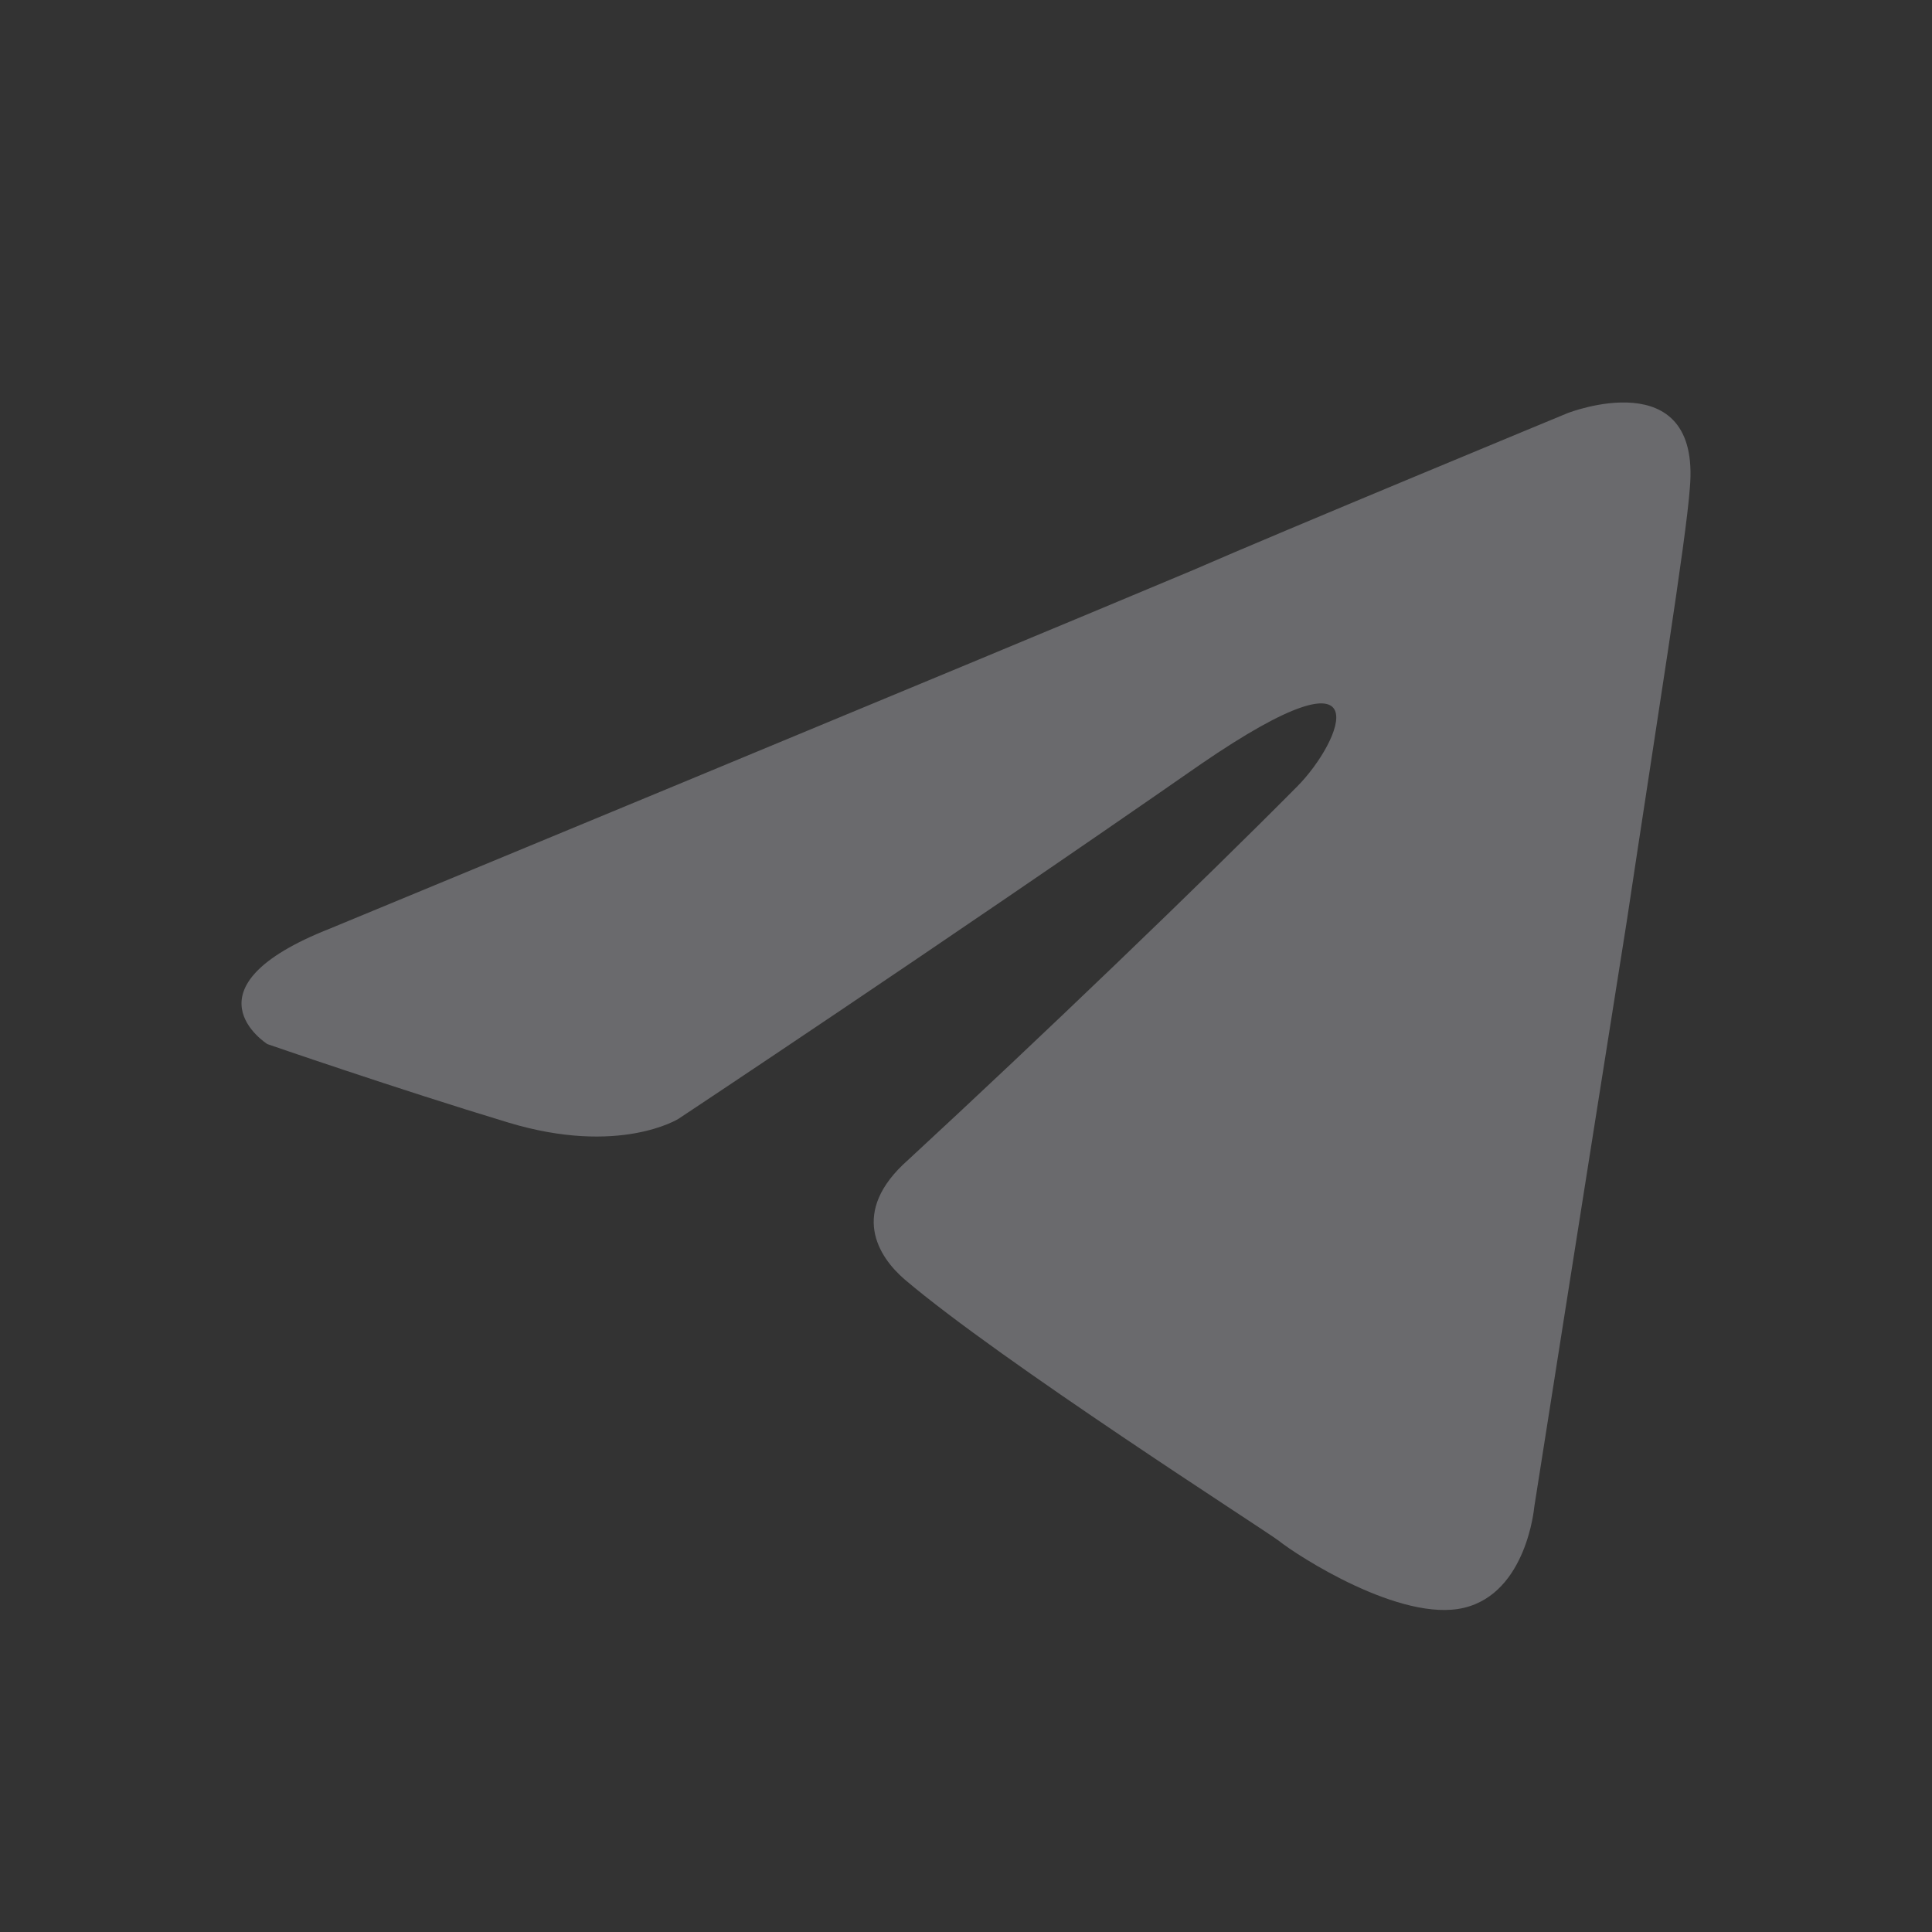 <svg width="24" height="24" viewBox="0 0 24 24" fill="none" xmlns="http://www.w3.org/2000/svg">
<rect x="0" y="0" width="24" height="24" fill="#333333" stroke="none"/>
<path d="M4.104 11.533C4.104 11.533 12.065 8.24 14.825 7.08C15.884 6.617 19.473 5.132 19.473 5.132C19.473 5.132 21.13 4.483 20.992 6.06C20.946 6.709 20.578 8.982 20.209 11.44C19.657 14.918 19.059 18.721 19.059 18.721C19.059 18.721 18.967 19.788 18.185 19.973C17.402 20.159 16.114 19.324 15.884 19.139C15.7 18.999 12.433 16.912 11.236 15.892C10.914 15.614 10.546 15.057 11.282 14.408C12.939 12.877 14.918 10.976 16.114 9.77C16.666 9.214 17.218 7.915 14.918 9.492C11.65 11.764 8.429 13.898 8.429 13.898C8.429 13.898 7.693 14.362 6.312 13.944C4.932 13.527 3.321 12.97 3.321 12.97C3.321 12.97 2.217 12.275 4.104 11.533Z" fill="#EBEBF5" fill-opacity="0.3"/>
</svg>
